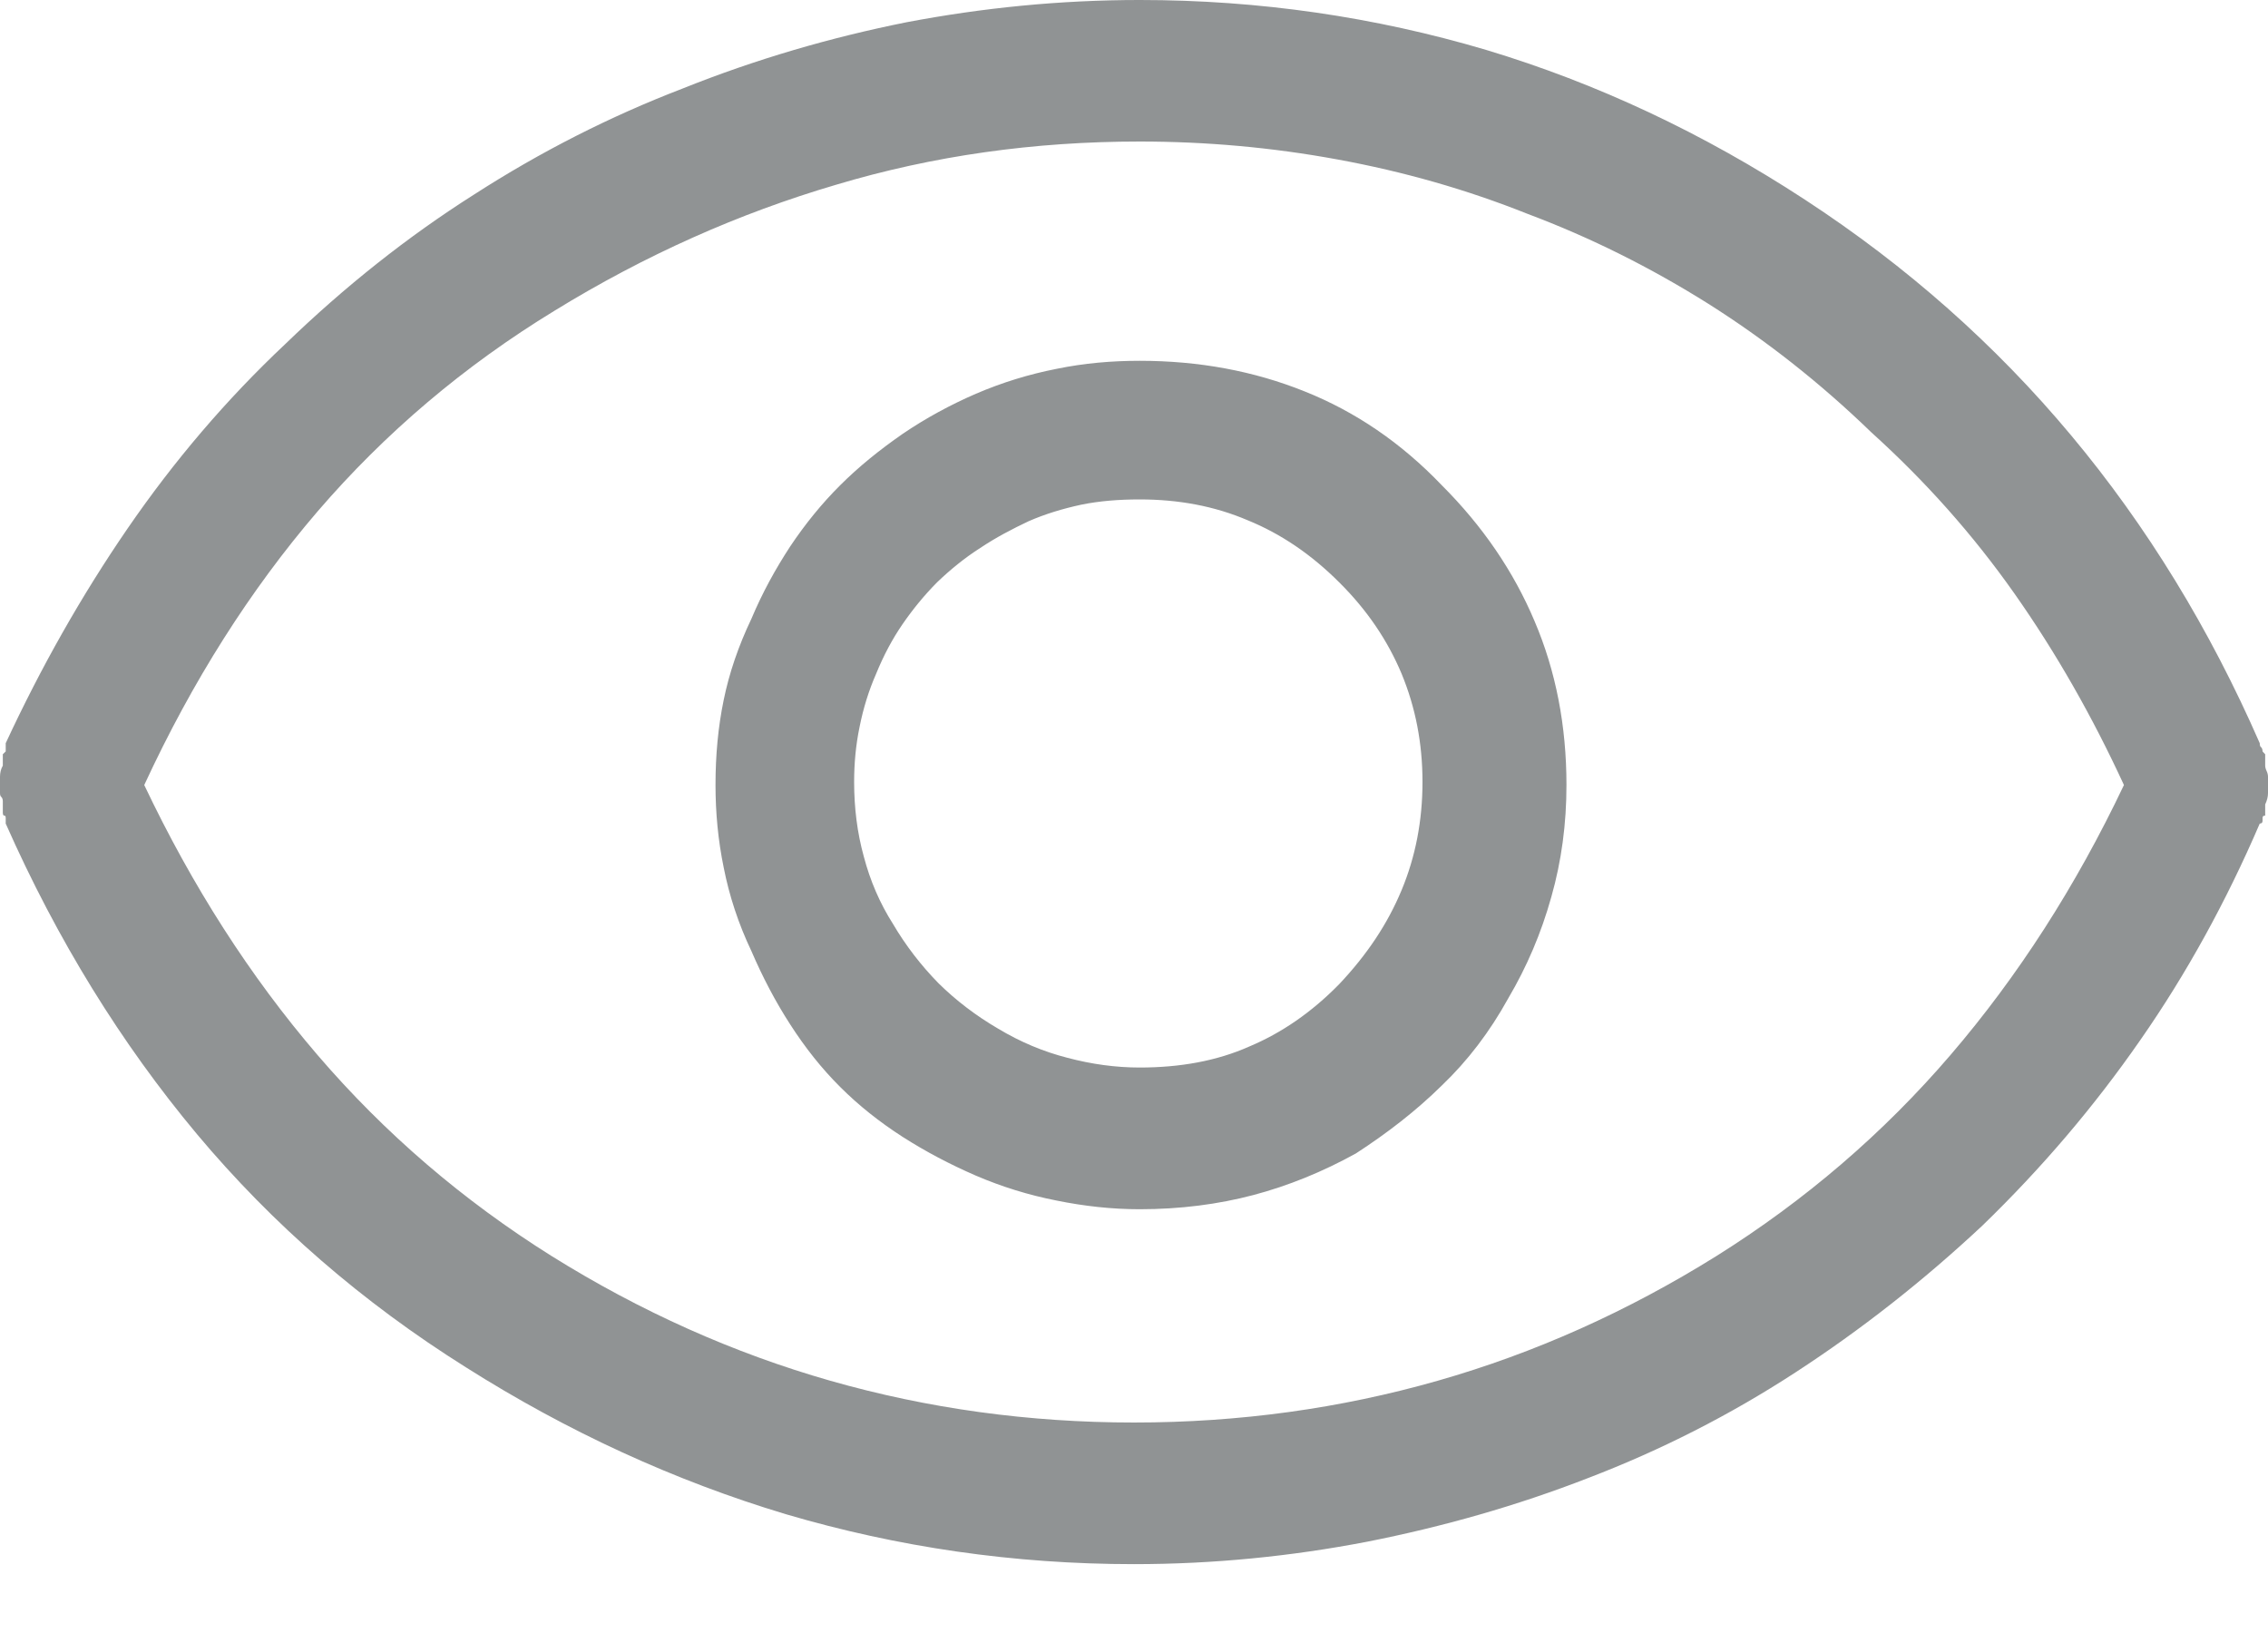 <svg xmlns="http://www.w3.org/2000/svg" width="25" height="18" viewBox="0 0 25 18">
    <g fill="none" fill-rule="evenodd">
        <g fill="#909394">
            <path d="M671.45 368.811c.153-.368.23-.764.23-1.192 0-.427-.077-.821-.23-1.192-.154-.367-.381-.704-.689-1.009-.305-.305-.641-.534-1.007-.683-.367-.157-.764-.23-1.191-.23-.225 0-.439.016-.645.058-.203.044-.396.102-.579.182-.182.086-.362.18-.534.295-.175.112-.331.24-.475.378-.143.144-.268.298-.38.46-.113.164-.21.346-.293.55-.08.182-.14.375-.182.584-.042.203-.06.404-.06.607 0 .285.034.561.107.824.07.266.177.514.32.739.141.24.31.459.504.657.193.19.412.357.657.5.245.147.498.253.764.321.264.07.53.107.796.107.446 0 .85-.073 1.204-.23.358-.15.689-.377.994-.688.308-.326.535-.667.689-1.038zm1.465-2.965c.235.55.352 1.155.352 1.807 0 .425-.054.837-.167 1.234-.112.401-.27.77-.474 1.116-.204.37-.449.691-.733.962-.284.28-.602.525-.947.749-.367.203-.746.357-1.132.459-.386.102-.805.156-1.251.156-.308 0-.613-.034-.918-.096-.306-.06-.6-.151-.887-.274-.284-.123-.556-.266-.809-.428-.255-.164-.485-.347-.688-.55-.204-.203-.386-.433-.55-.688-.162-.25-.306-.525-.428-.809-.144-.302-.245-.613-.305-.918-.063-.305-.091-.61-.091-.913 0-.326.028-.636.09-.936.06-.295.162-.595.306-.897.122-.29.266-.55.428-.798.164-.245.346-.47.55-.673.203-.203.433-.389.688-.566.253-.172.525-.32.809-.443.287-.123.581-.214.887-.274.305-.063.61-.089.918-.089.652 0 1.257.112 1.817.337.561.224 1.064.566 1.513 1.035.449.449.79.947 1.022 1.497zm2.003 7c.978-.613 1.839-1.351 2.582-2.217.743-.866 1.382-1.86 1.912-2.976-.347-.753-.749-1.46-1.208-2.112-.459-.652-.983-1.239-1.575-1.774-.568-.55-1.17-1.022-1.802-1.421-.631-.396-1.294-.728-1.987-.988-.673-.269-1.37-.467-2.095-.6-.722-.133-1.45-.198-2.182-.198-1.164 0-2.277.156-3.349.477-1.07.315-2.102.774-3.1 1.387-1 .61-1.87 1.349-2.614 2.214-.743.866-1.38 1.87-1.91 3.015.53 1.116 1.167 2.11 1.91 2.976.743.866 1.604 1.604 2.582 2.217.978.61 2.003 1.069 3.072 1.374 1.07.305 2.185.46 3.346.46 1.16 0 2.277-.155 3.346-.46 1.07-.305 2.094-.764 3.072-1.374zm6.082-5.193v.089c0 .039-.01.08-.031.125v.123c-.019 0-.029.007-.029.026v.031c0 .02-.01.031-.031.031-.368.856-.806 1.654-1.315 2.384-.508.733-1.09 1.416-1.742 2.047-.652.61-1.34 1.15-2.063 1.62-.722.47-1.481.855-2.276 1.16-.796.31-1.61.54-2.444.705-.837.161-1.693.247-2.569.247-1.325 0-2.603-.187-3.836-.55-1.231-.37-2.407-.91-3.529-1.62-1.142-.717-2.128-1.572-2.965-2.571-.835-.999-1.539-2.139-2.107-3.422v-.062c0-.019-.006-.026-.016-.026s-.016-.01-.016-.034V367.833c0-.02-.005-.036-.015-.047-.01-.008-.016-.02-.016-.044v-.18c0-.044.01-.086.031-.123v-.125l.032-.031v-.091c.386-.832.834-1.625 1.343-2.366.51-.743 1.09-1.424 1.742-2.037.652-.63 1.346-1.181 2.078-1.645.733-.472 1.497-.86 2.293-1.166.813-.326 1.64-.566 2.475-.733.837-.159 1.692-.245 2.569-.245 1.322 0 2.597.188 3.818.55 1.223.368 2.394.918 3.515 1.651 1.122.733 2.1 1.599 2.934 2.598.835.999 1.528 2.133 2.079 3.393 0 .023.005.039.015.044.01.01.016.026.016.047l.029.031v.125c0 .016.005.037.015.058.01.02.016.044.016.065v.091z" transform="translate(-656 -359)"/>
        </g>
    </g>
</svg>
